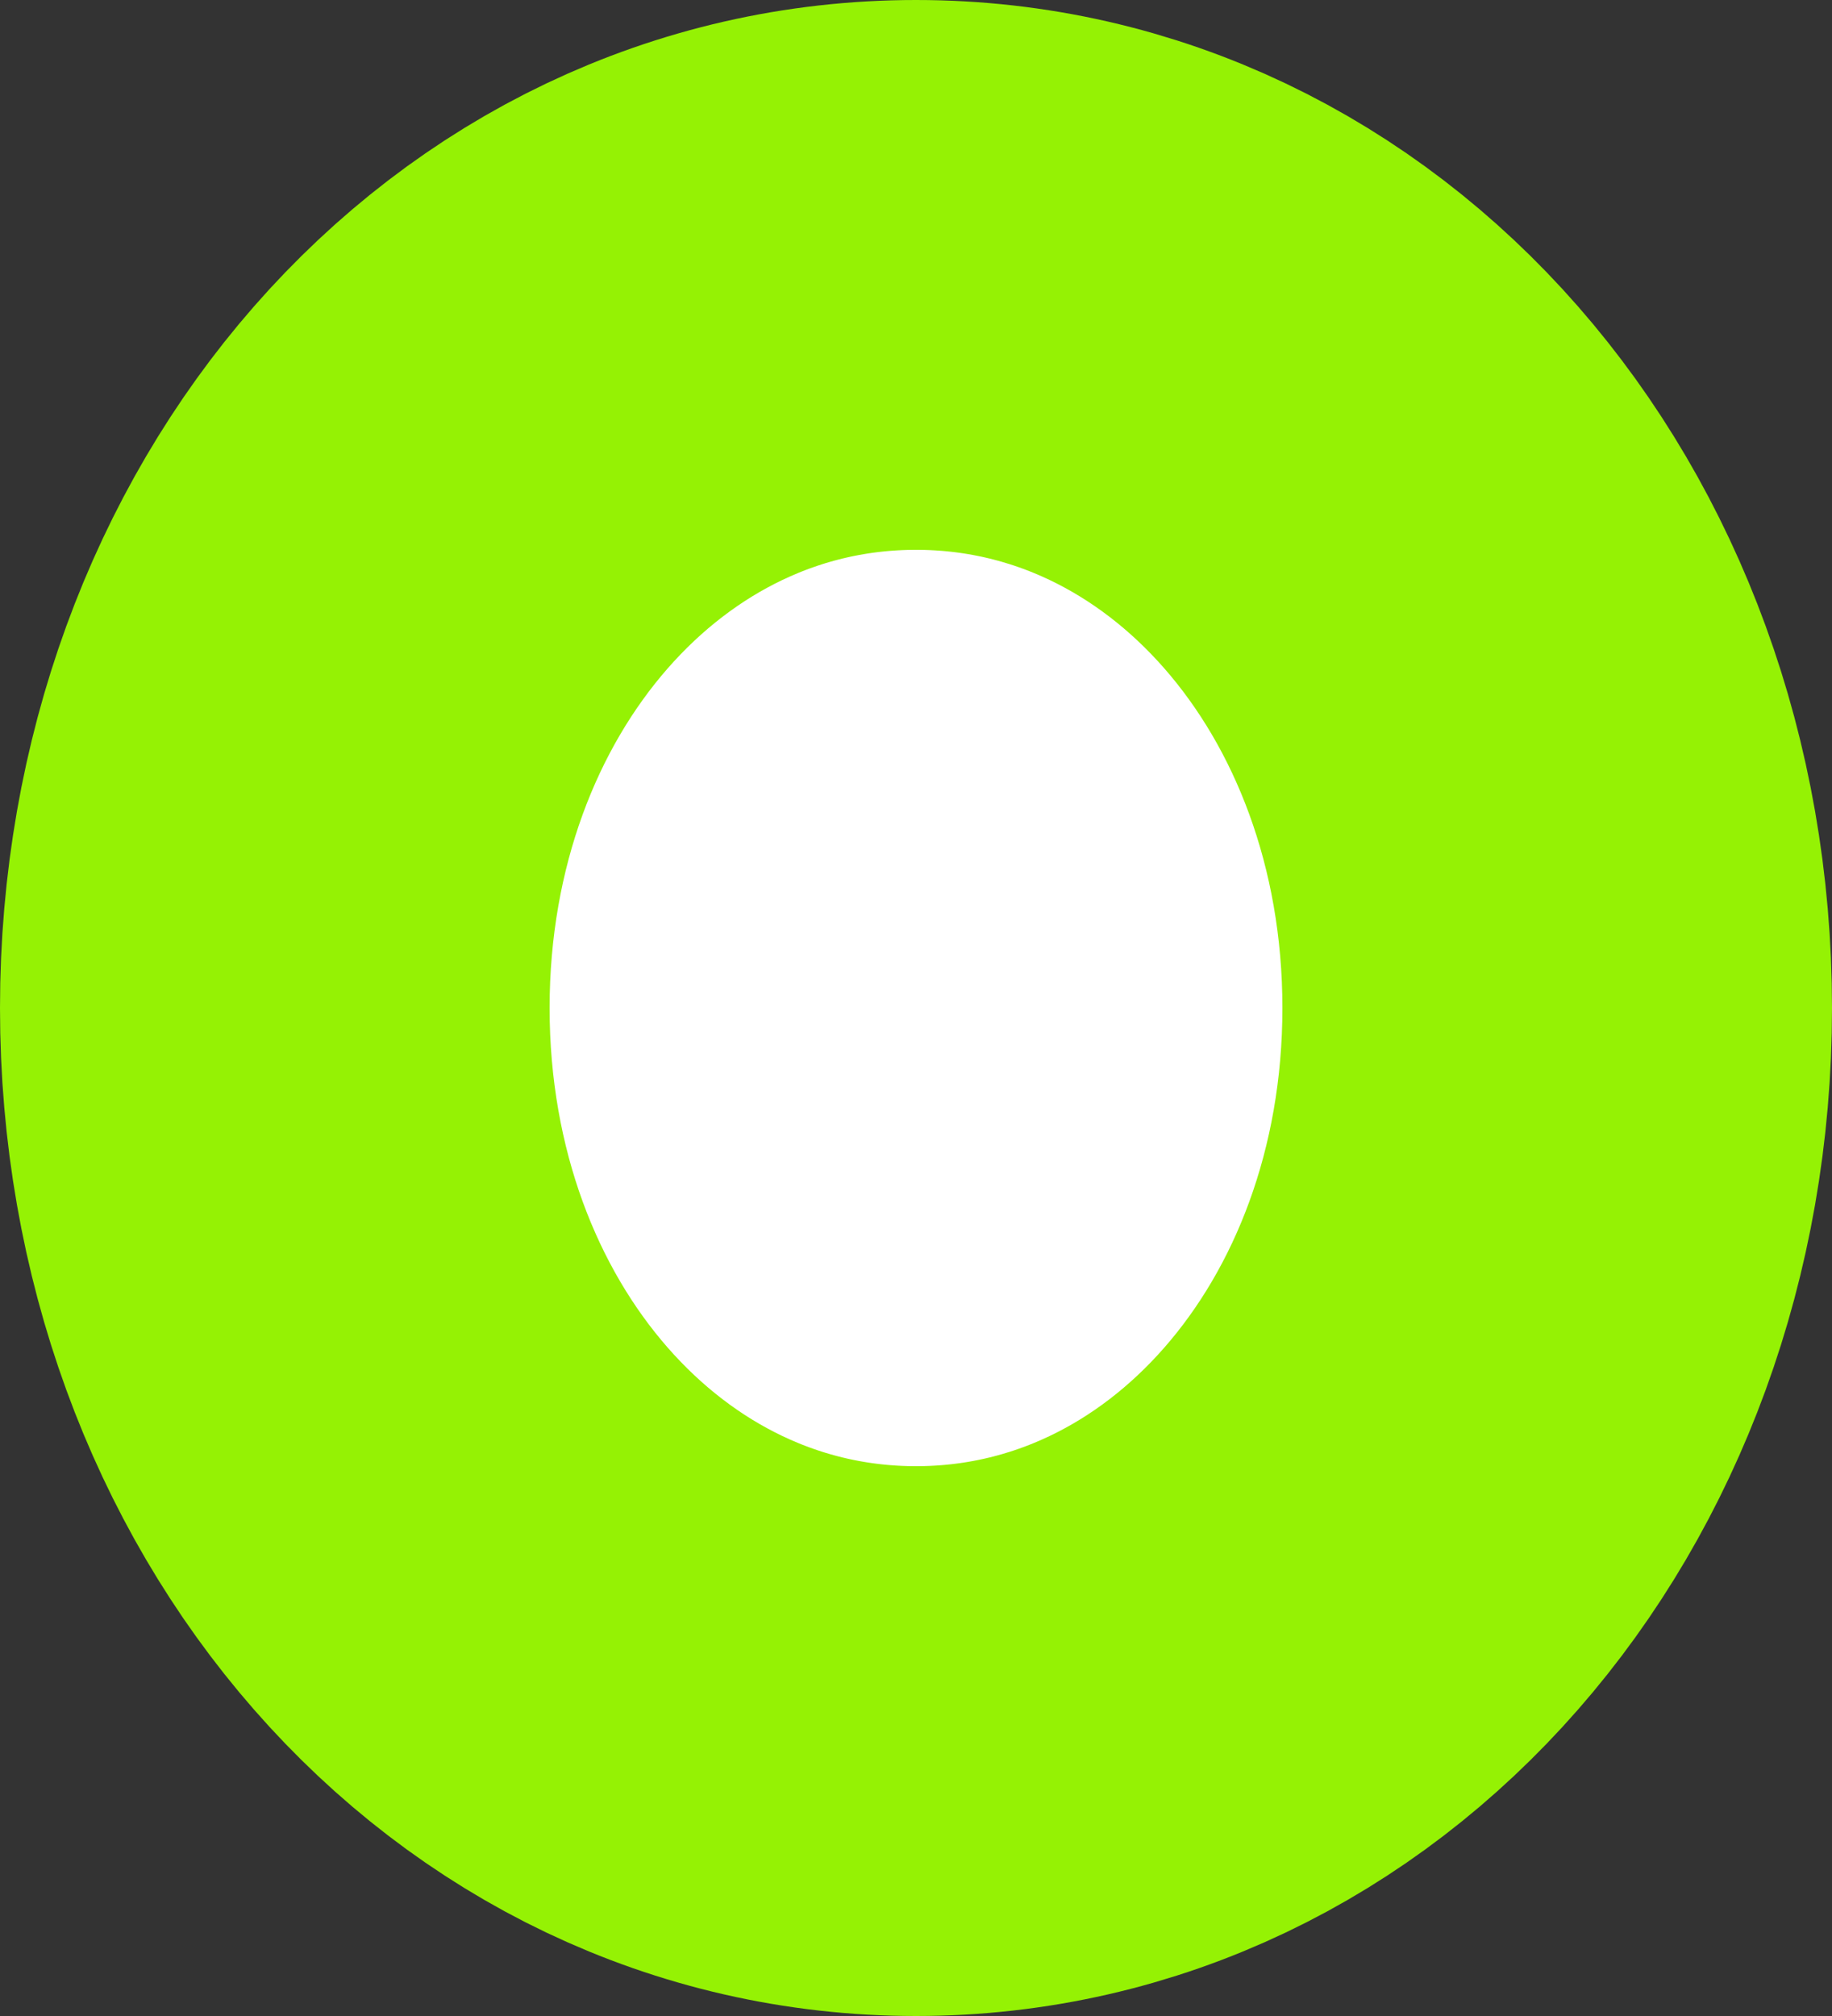 ﻿<?xml version="1.0" encoding="utf-8"?>
<svg version="1.1" xmlns:xlink="http://www.w3.org/1999/xlink" width="10px" height="11px" xmlns="http://www.w3.org/2000/svg">
  <rect width="100%" height="100%" fill="#333333" stroke="none"/>
  <g transform="matrix(1 0 0 1 -746 -1814 )">
    <path d="M 751 1816  C 752.68 1816  754 1817.54  754 1819.5  C 754 1821.46  752.68 1823  751 1823  C 749.32 1823  748 1821.46  748 1819.5  C 748 1817.54  749.32 1816  751 1816  Z " fill-rule="nonzero" fill="#ffffff" stroke="none" />
    <path d="M 751 1815.5  C 752.96 1815.5  754.5 1817.26  754.5 1819.5  C 754.5 1821.74  752.96 1823.5  751 1823.5  C 749.04 1823.5  747.5 1821.74  747.5 1819.5  C 747.5 1817.26  749.04 1815.5  751 1815.5  Z " stroke-width="3" stroke="#95f204" fill="none" />
  </g>
</svg>